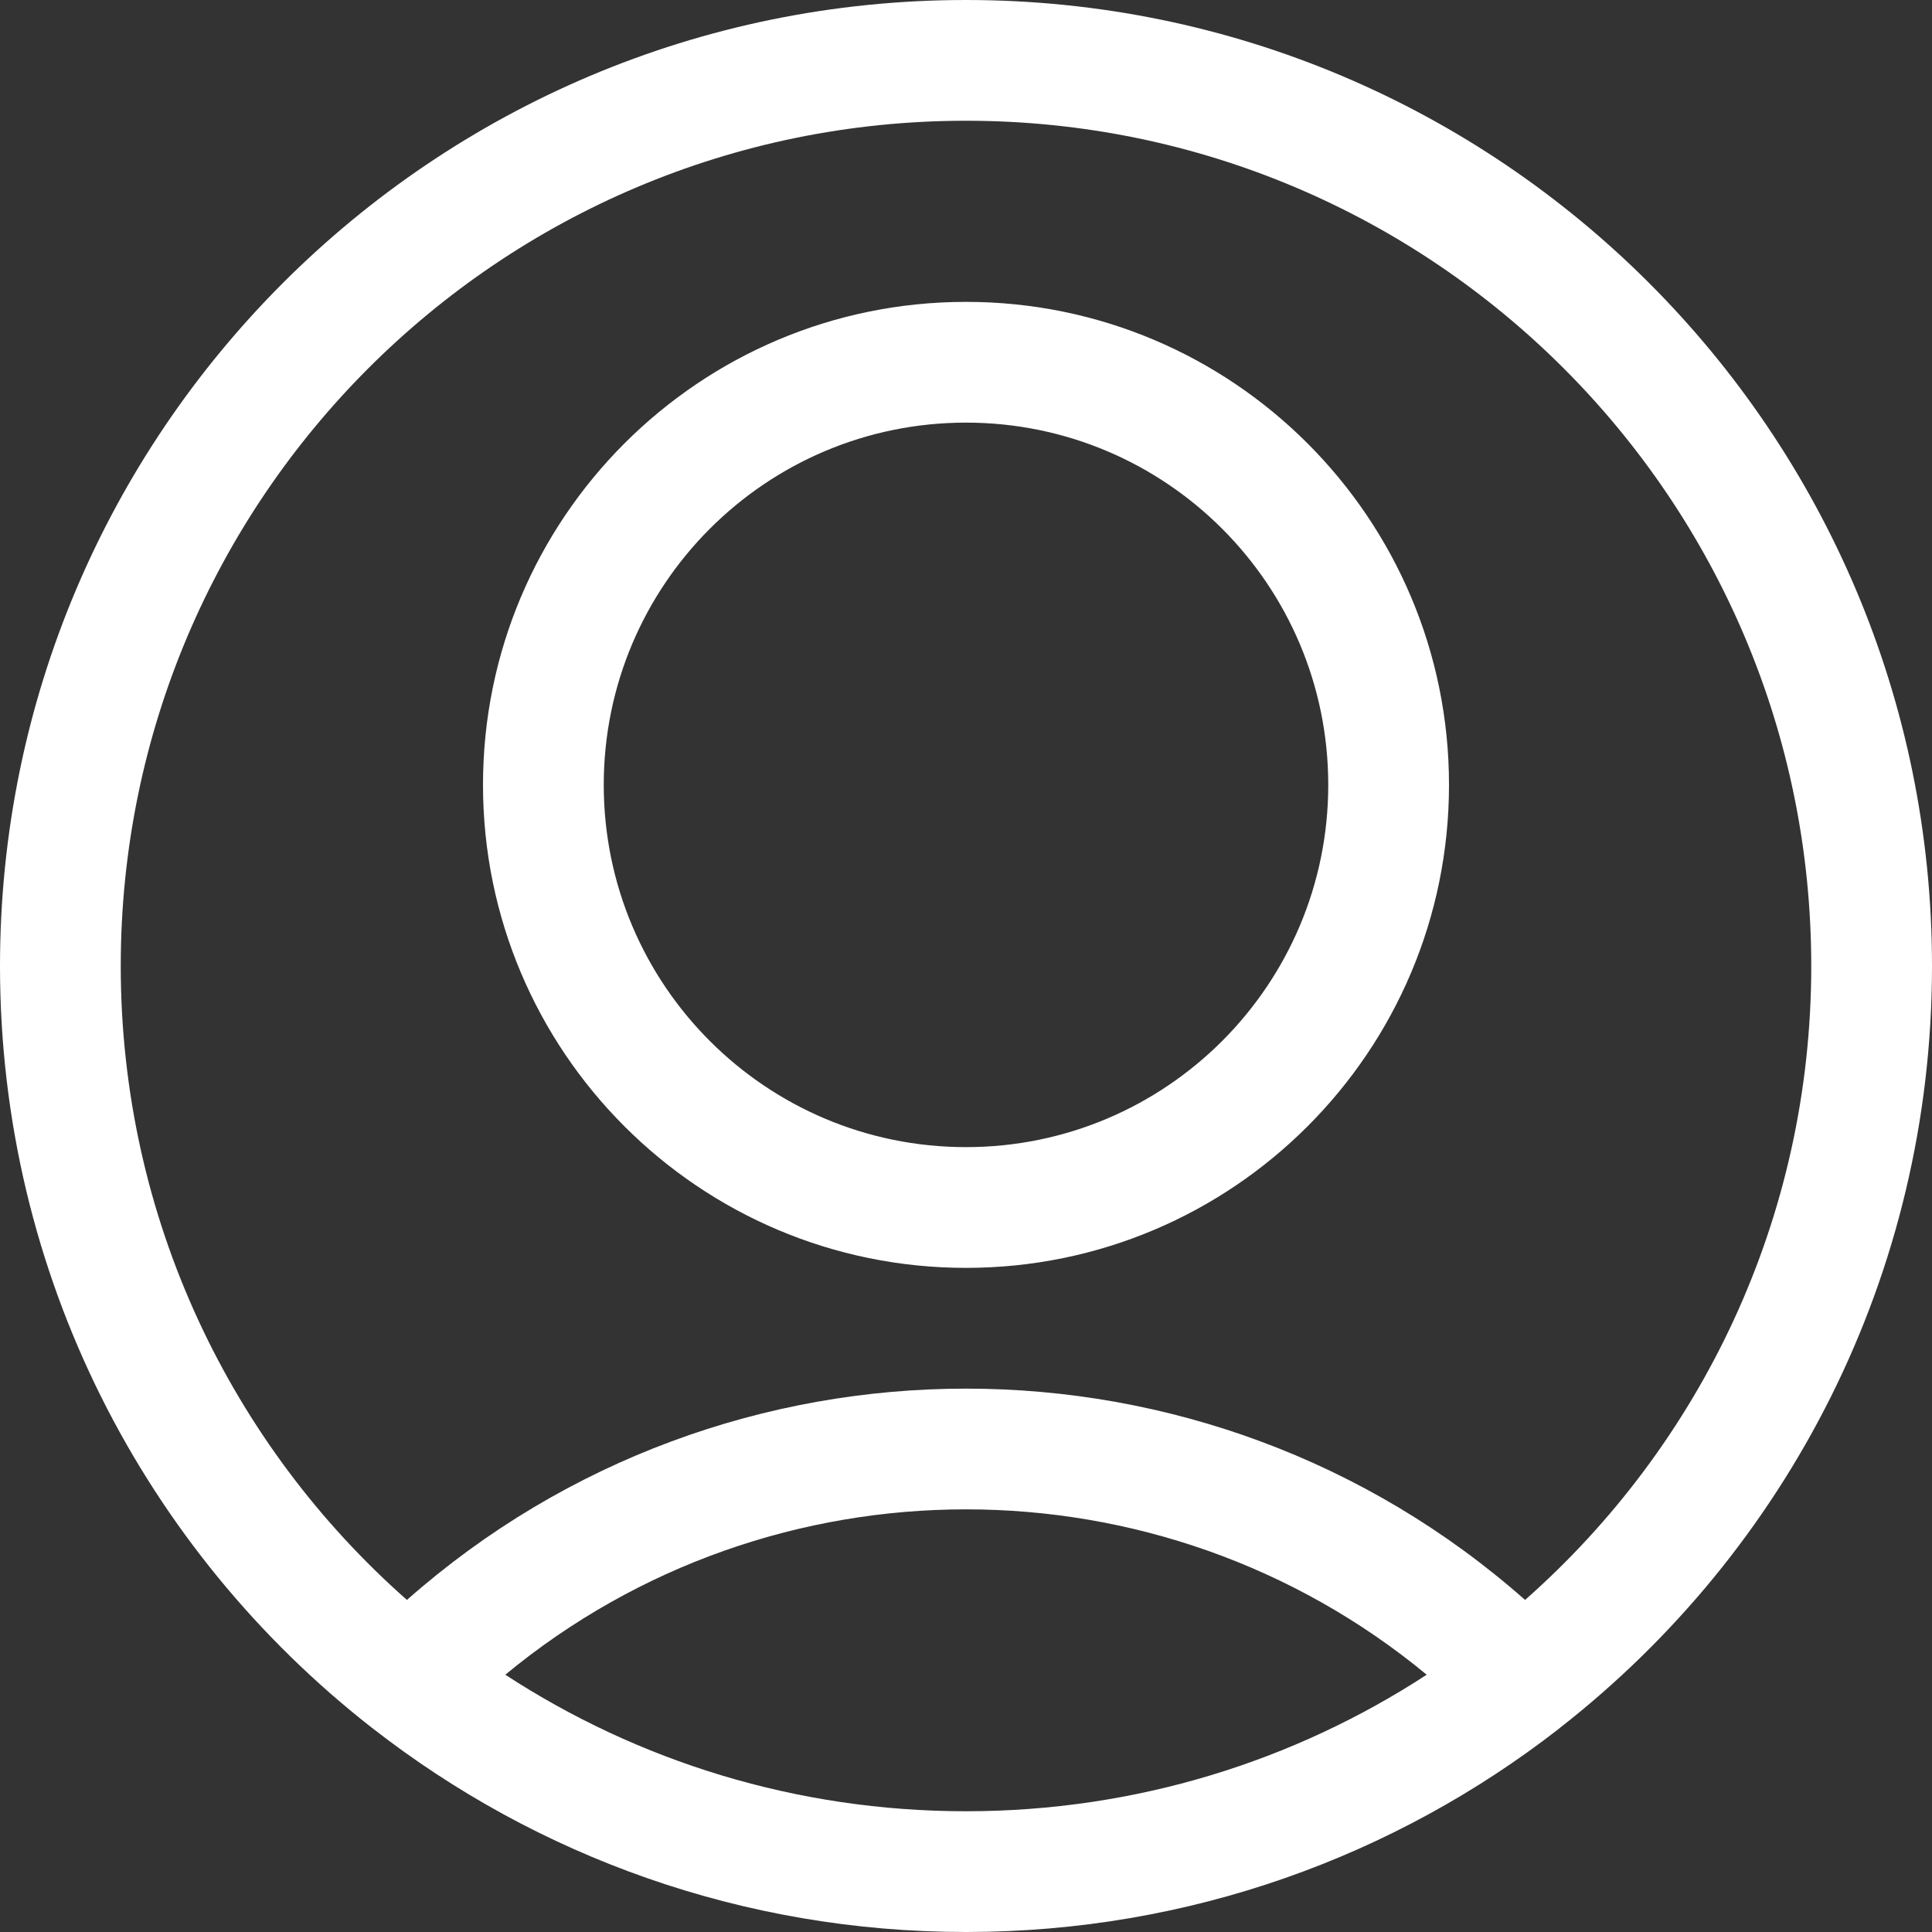 <svg width="24" height="24" viewBox="0 0 24 24" fill="none" xmlns="http://www.w3.org/2000/svg">
<rect x="0" y="0" width="24" height="24" fill="#333333" stroke="none"/>
<path fill-rule="evenodd" clip-rule="evenodd" d="M12 0C18.627 0 24 5.373 24 12C24 15.843 22.194 19.264 19.383 21.46C19.377 21.465 19.37 21.471 19.364 21.476C17.331 23.058 14.775 24 12 24C9.225 24 6.669 23.058 4.637 21.476C4.63 21.471 4.623 21.465 4.616 21.46C1.806 19.264 0 15.843 0 12C0 5.373 5.373 0 12 0ZM6.277 20.804C7.923 21.877 9.889 22.5 12 22.5C14.111 22.5 16.077 21.877 17.723 20.804C14.411 18.066 9.592 18.064 6.277 20.804ZM18.945 19.875C14.988 16.377 9.018 16.373 5.055 19.875C2.875 17.951 1.5 15.136 1.5 12C1.5 6.201 6.201 1.5 12 1.5C17.799 1.5 22.5 6.201 22.5 12C22.5 15.136 21.125 17.951 18.945 19.875ZM18 9.75C18 6.437 15.313 3.75 12 3.75C8.687 3.75 6 6.437 6 9.75C6 13.063 8.687 15.75 12 15.75C15.313 15.75 18 13.063 18 9.75ZM7.5 9.75C7.5 7.265 9.515 5.25 12 5.25C14.485 5.25 16.5 7.265 16.5 9.75C16.5 12.235 14.485 14.25 12 14.25C9.515 14.25 7.5 12.235 7.5 9.75Z" fill="white"/>
</svg>
